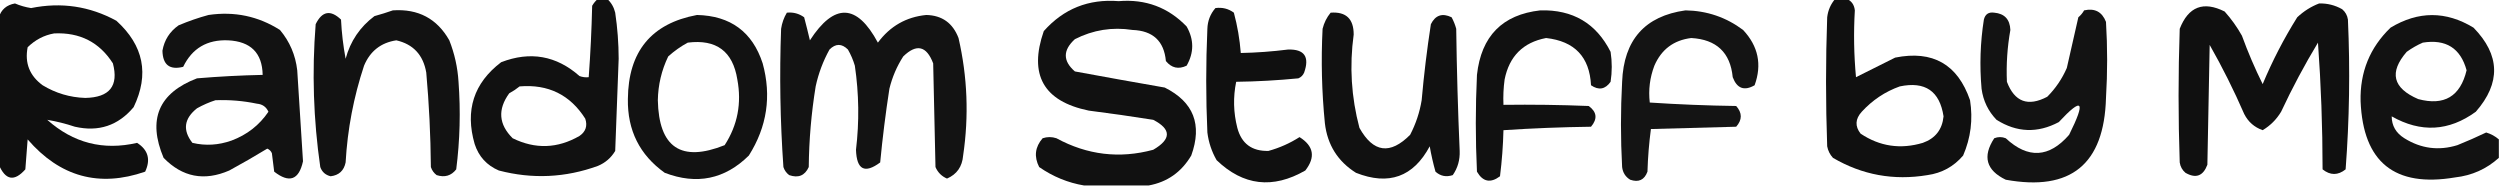 <?xml version="1.0" encoding="UTF-8"?>
<!DOCTYPE svg PUBLIC "-//W3C//DTD SVG 1.1//EN" "http://www.w3.org/Graphics/SVG/1.1/DTD/svg11.dtd">
<svg xmlns="http://www.w3.org/2000/svg" version="1.1" width="1085px" height="81px" style="shape-rendering:geometricPrecision; text-rendering:geometricPrecision; image-rendering:optimizeQuality; fill-rule:evenodd; clip-rule:evenodd" xmlns:xlink="http://www.w3.org/1999/xlink">
<g><path style="opacity:0.931" fill="#000000" d="M 259.5,-0.5 C 260.833,-0.5 262.167,-0.5 263.5,-0.5C 265.27,1.113 266.436,3.113 267,5.5C 267.986,12.127 268.486,18.793 268.5,25.5C 267.988,38.833 267.488,52.166 267,65.5C 265.235,68.473 262.735,70.64 259.5,72C 245.376,77.133 231.043,77.799 216.5,74C 211.269,71.769 207.769,67.935 206,62.5C 201.77,47.883 205.603,36.049 217.5,27C 230.112,22.133 241.445,24.133 251.5,33C 252.793,33.49 254.127,33.657 255.5,33.5C 256.261,23.199 256.761,12.866 257,2.5C 257.698,1.309 258.531,0.309 259.5,-0.5 Z M 225.5,37.5 C 237.922,36.462 247.422,41.128 254,51.5C 255.041,54.636 254.207,57.136 251.5,59C 241.982,64.489 232.316,64.822 222.5,60C 216.426,53.986 215.926,47.486 221,40.5C 222.652,39.601 224.152,38.601 225.5,37.5 Z"/></g>
<g><path style="opacity:0.937" fill="#000000" d="M 796.5,-0.5 C 798.167,-0.5 799.833,-0.5 801.5,-0.5C 803.576,0.427 804.743,2.093 805,4.5C 804.432,14.181 804.599,23.848 805.5,33.5C 811.103,30.699 816.769,27.865 822.5,25C 838.799,21.729 849.633,27.896 855,43.5C 856.315,51.839 855.315,59.839 852,67.5C 847.931,72.285 842.764,75.119 836.5,76C 821.848,78.435 808.182,75.935 795.5,68.5C 794.194,67.088 793.36,65.421 793,63.5C 792.333,44.833 792.333,26.167 793,7.5C 793.368,4.435 794.535,1.768 796.5,-0.5 Z M 824.5,37.5 C 835.506,35.19 841.839,39.523 843.5,50.5C 842.933,56.234 839.933,60.068 834.5,62C 824.831,64.891 815.831,63.558 807.5,58C 804.993,54.793 805.159,51.626 808,48.5C 812.654,43.433 818.154,39.766 824.5,37.5 Z"/></g>
<g><path style="opacity:0.933" fill="#000000" d="M 498.5,80.5 C 489.167,80.5 479.833,80.5 470.5,80.5C 463.485,79.322 456.985,76.656 451,72.5C 448.697,67.962 449.197,63.795 452.5,60C 454.5,59.333 456.5,59.333 458.5,60C 471.89,67.282 485.89,68.949 500.5,65C 508.398,60.406 508.398,56.073 500.5,52C 491.195,50.521 481.861,49.188 472.5,48C 452.893,43.956 446.393,32.456 453,13.5C 461.617,3.796 472.45,-0.537 485.5,0.5C 497.162,-0.469 506.996,3.197 515,11.5C 518.228,17.185 518.228,22.852 515,28.5C 511.475,30.19 508.475,29.524 506,26.5C 505.199,17.825 500.366,13.325 491.5,13C 482.719,11.648 474.386,12.982 466.5,17C 461.244,21.792 461.244,26.459 466.5,31C 479.475,33.398 492.475,35.732 505.5,38C 518.031,44.254 521.864,54.087 517,67.5C 512.739,74.701 506.572,79.034 498.5,80.5 Z"/></g>
<g><path style="opacity:0.938" fill="#000000" d="M -0.5,71.5 C -0.5,50.167 -0.5,28.833 -0.5,7.5C 0.533,4.143 2.866,2.143 6.5,1.5C 8.75,2.459 11.084,3.125 13.5,3.5C 26.586,0.849 38.919,2.683 50.5,9C 62.363,19.738 64.863,32.239 58,46.5C 51.288,54.515 42.788,57.348 32.5,55C 28.483,53.662 24.483,52.662 20.5,52C 31.811,62.078 44.811,65.411 59.5,62C 64.299,65.071 65.466,69.238 63,74.5C 43.044,81.424 26.044,76.757 12,60.5C 11.667,64.833 11.333,69.167 11,73.5C 6.217,78.923 2.384,78.256 -0.5,71.5 Z M 23.5,14.5 C 34.644,13.987 43.144,18.32 49,27.5C 51.563,37.303 47.563,42.303 37,42.5C 30.346,42.282 24.18,40.449 18.5,37C 12.836,32.844 10.67,27.345 12,20.5C 15.308,17.265 19.141,15.264 23.5,14.5 Z"/></g>
<g><path style="opacity:0.935" fill="#000000" d="M 1006.5,1.5 C 1010.06,1.408 1013.39,2.241 1016.5,4C 1017.89,5.171 1018.73,6.671 1019,8.5C 1019.98,30.255 1019.64,51.922 1018,73.5C 1014.67,76.167 1011.33,76.167 1008,73.5C 1007.99,55.017 1007.32,36.683 1006,18.5C 1000.16,28.183 994.824,38.182 990,48.5C 987.988,51.846 985.321,54.513 982,56.5C 978.406,55.24 975.739,52.907 974,49.5C 969.512,39.19 964.512,29.19 959,19.5C 958.667,36.833 958.333,54.167 958,71.5C 956.152,76.416 952.986,77.583 948.5,75C 947.107,73.829 946.273,72.329 946,70.5C 945.333,51.167 945.333,31.833 946,12.5C 949.774,2.862 956.274,0.362 965.5,5C 968.388,8.222 970.888,11.722 973,15.5C 975.619,22.698 978.619,29.698 982,36.5C 986.204,26.425 991.204,16.759 997,7.5C 999.843,4.837 1003.01,2.837 1006.5,1.5 Z"/></g>
<g><path style="opacity:0.936" fill="#000000" d="M 527.5,3.5 C 530.482,3.104 533.149,3.771 535.5,5.5C 537.041,11.24 538.041,17.073 538.5,23C 545.324,22.865 552.157,22.365 559,21.5C 566.097,21.292 568.43,24.625 566,31.5C 565.5,32.667 564.667,33.5 563.5,34C 554.518,34.88 545.518,35.38 536.5,35.5C 535.134,42.189 535.301,48.856 537,55.5C 538.819,62.336 543.319,65.67 550.5,65.5C 555.319,64.171 559.819,62.171 564,59.5C 570.175,63.382 571.008,68.215 566.5,74C 552.396,82.116 539.563,80.616 528,69.5C 525.867,65.768 524.534,61.768 524,57.5C 523.333,42.5 523.333,27.5 524,12.5C 524.117,9.037 525.284,6.037 527.5,3.5 Z"/></g>
<g><path style="opacity:0.927" fill="#000000" d="M 170.5,4.5 C 181.509,3.751 189.676,8.085 195,17.5C 197.281,23.29 198.614,29.29 199,35.5C 199.941,48.237 199.607,60.904 198,73.5C 195.833,76.287 192.999,77.12 189.5,76C 188.299,75.097 187.465,73.931 187,72.5C 186.885,58.793 186.218,45.126 185,31.5C 183.677,23.849 179.343,19.182 172,17.5C 165.306,18.521 160.639,22.188 158,28.5C 153.481,42.123 150.815,56.123 150,70.5C 149.265,74.069 147.098,76.069 143.5,76.5C 141.259,75.968 139.759,74.635 139,72.5C 136.019,51.874 135.352,31.207 137,10.5C 139.782,4.81 143.449,4.143 148,8.5C 148.282,14.216 148.948,19.883 150,25.5C 152.065,17.857 156.232,11.69 162.5,7C 165.31,6.218 167.977,5.384 170.5,4.5 Z"/></g>
<g><path style="opacity:0.931" fill="#000000" d="M 668.5,4.5 C 682.595,4.117 692.762,10.117 699,22.5C 699.667,26.833 699.667,31.167 699,35.5C 696.668,38.791 693.835,39.291 690.5,37C 689.88,24.711 683.38,17.878 671,16.5C 661.021,18.414 655.021,24.414 653,34.5C 652.501,38.152 652.335,41.818 652.5,45.5C 664.838,45.334 677.171,45.5 689.5,46C 693.057,48.581 693.39,51.581 690.5,55C 677.82,55.167 665.154,55.667 652.5,56.5C 652.337,63.19 651.837,69.857 651,76.5C 646.882,79.592 643.549,78.925 641,74.5C 640.333,60.5 640.333,46.5 641,32.5C 642.854,15.678 652.02,6.345 668.5,4.5 Z"/></g>
<g><path style="opacity:0.92" fill="#000000" d="M 731.5,4.5 C 740.784,4.65 749.118,7.483 756.5,13C 763.095,20.039 764.762,28.039 761.5,37C 757.014,39.583 753.848,38.416 752,33.5C 750.953,22.79 744.953,17.124 734,16.5C 726.392,17.438 721.059,21.438 718,28.5C 716.028,33.687 715.361,39.02 716,44.5C 728.425,45.323 740.925,45.823 753.5,46C 756.167,49 756.167,52 753.5,55C 741.167,55.333 728.833,55.667 716.5,56C 715.688,62.085 715.188,68.252 715,74.5C 713.666,78.104 711.166,79.271 707.5,78C 705.462,76.764 704.295,74.931 704,72.5C 703.333,60.167 703.333,47.833 704,35.5C 704.719,17.298 713.886,6.964 731.5,4.5 Z"/></g>
<g><path style="opacity:0.925" fill="#000000" d="M 904.5,4.5 C 909.133,3.458 912.299,5.125 914,9.5C 914.667,20.5 914.667,31.5 914,42.5C 913.21,71.299 898.71,83.133 870.5,78C 861.988,73.897 860.321,67.897 865.5,60C 867.167,59.333 868.833,59.333 870.5,60C 880.157,68.982 889.323,68.482 898,58.5C 905.356,43.722 903.856,41.889 893.5,53C 884.291,57.881 875.291,57.547 866.5,52C 862.87,48.238 860.703,43.738 860,38.5C 859.105,28.439 859.438,18.439 861,8.5C 861.576,6.148 863.076,5.148 865.5,5.5C 869.969,5.903 872.302,8.403 872.5,13C 871.17,20.46 870.67,27.96 871,35.5C 874.311,44.233 880.144,46.4 888.5,42C 892.115,38.381 894.949,34.214 897,29.5C 898.667,22.162 900.334,14.828 902,7.5C 903.045,6.627 903.878,5.627 904.5,4.5 Z"/></g>
<g><path style="opacity:0.925" fill="#000000" d="M 341.5,5.5 C 344.272,5.22 346.772,5.887 349,7.5C 349.879,10.819 350.713,14.152 351.5,17.5C 362.068,1.192 371.901,1.525 381,18.5C 386.299,11.355 393.299,7.355 402,6.5C 408.838,6.655 413.504,9.989 416,16.5C 419.875,33.337 420.542,50.337 418,67.5C 417.603,72.327 415.269,75.66 411,77.5C 408.679,76.513 407.013,74.846 406,72.5C 405.667,57.5 405.333,42.5 405,27.5C 402.107,19.876 397.774,18.876 392,24.5C 389.229,28.804 387.229,33.471 386,38.5C 384.355,49.15 383.022,59.817 382,70.5C 375.281,75.498 371.781,73.664 371.5,65C 372.96,52.804 372.794,40.638 371,28.5C 370.275,26.051 369.275,23.717 368,21.5C 365.333,18.833 362.667,18.833 360,21.5C 357.211,26.534 355.211,31.868 354,37.5C 352.115,49.086 351.115,60.752 351,72.5C 349.309,76.213 346.475,77.379 342.5,76C 341.299,75.097 340.465,73.931 340,72.5C 338.597,52.517 338.264,32.517 339,12.5C 339.379,9.97 340.213,7.637 341.5,5.5 Z"/></g>
<g><path style="opacity:0.932" fill="#000000" d="M 577.5,5.5 C 584.176,5.007 587.509,8.173 587.5,15C 585.62,28.687 586.454,42.187 590,55.5C 595.986,66.248 603.32,67.248 612,58.5C 614.466,53.768 616.133,48.768 617,43.5C 617.978,32.437 619.312,21.437 621,10.5C 622.965,6.556 625.965,5.556 630,7.5C 630.862,9.087 631.529,10.754 632,12.5C 632.236,30.178 632.736,47.845 633.5,65.5C 633.653,69.397 632.653,72.897 630.5,76C 627.653,76.944 625.153,76.444 623,74.5C 621.986,70.901 621.153,67.235 620.5,63.5C 613.384,76.79 602.718,80.623 588.5,75C 580.597,70.04 576.097,62.873 575,53.5C 573.644,39.856 573.31,26.189 574,12.5C 574.653,9.861 575.82,7.527 577.5,5.5 Z"/></g>
<g><path style="opacity:0.928" fill="#000000" d="M 90.5,6.5 C 101.729,4.851 112.063,7.018 121.5,13C 125.743,18.055 128.243,23.889 129,30.5C 129.82,43.686 130.653,56.853 131.5,70C 129.732,78.111 125.566,79.611 119,74.5C 118.667,71.833 118.333,69.167 118,66.5C 117.612,65.572 116.945,64.905 116,64.5C 110.598,67.786 105.098,70.953 99.5,74C 88.644,78.717 79.144,76.884 71,68.5C 63.98,51.873 68.813,40.373 85.5,34C 95.025,33.197 104.525,32.697 114,32.5C 113.819,22.985 108.819,17.985 99,17.5C 89.9,17.127 83.4,20.96 79.5,29C 73.638,30.48 70.638,28.147 70.5,22C 71.311,17.381 73.644,13.714 77.5,11C 81.846,9.164 86.179,7.664 90.5,6.5 Z M 93.5,43.5 C 99.565,43.261 105.565,43.761 111.5,45C 113.861,45.197 115.528,46.364 116.5,48.5C 112.553,54.322 107.22,58.489 100.5,61C 94.824,63.013 89.157,63.346 83.5,62C 79.19,56.49 79.857,51.49 85.5,47C 88.158,45.522 90.825,44.355 93.5,43.5 Z"/></g>
<g><path style="opacity:0.926" fill="#000000" d="M 302.5,6.5 C 317.046,6.839 326.546,13.839 331,27.5C 334.893,41.682 332.893,55.015 325,67.5C 314.555,77.809 302.389,80.309 288.5,75C 277.616,67.233 272.283,56.566 272.5,43C 272.667,22.363 282.667,10.196 302.5,6.5 Z M 298.5,18.5 C 310.892,16.936 318.058,22.269 320,34.5C 321.94,44.837 320.106,54.337 314.5,63C 295.6,70.538 285.933,64.038 285.5,43.5C 285.625,36.811 287.125,30.477 290,24.5C 292.671,22.098 295.505,20.098 298.5,18.5 Z"/></g>
<g><path style="opacity:0.928" fill="#000000" d="M 1084.5,60.5 C 1084.5,63.167 1084.5,65.833 1084.5,68.5C 1079.15,73.346 1072.82,76.18 1065.5,77C 1039.27,81.424 1025.6,70.424 1024.5,44C 1024.17,31.343 1028.5,20.676 1037.5,12C 1049.55,4.731 1061.55,4.731 1073.5,12C 1085.08,23.845 1085.42,36.012 1074.5,48.5C 1062.79,57.002 1050.63,57.669 1038,50.5C 1038.01,54.559 1039.85,57.726 1043.5,60C 1050.72,64.505 1058.38,65.505 1066.5,63C 1070.76,61.287 1074.92,59.454 1079,57.5C 1081.09,58.124 1082.92,59.124 1084.5,60.5 Z M 1051.5,18.5 C 1061.54,16.903 1067.87,20.903 1070.5,30.5C 1067.78,41.858 1060.78,46.025 1049.5,43C 1038.45,38.244 1036.79,31.41 1044.5,22.5C 1046.77,20.873 1049.1,19.539 1051.5,18.5 Z"/></g>
</svg>
